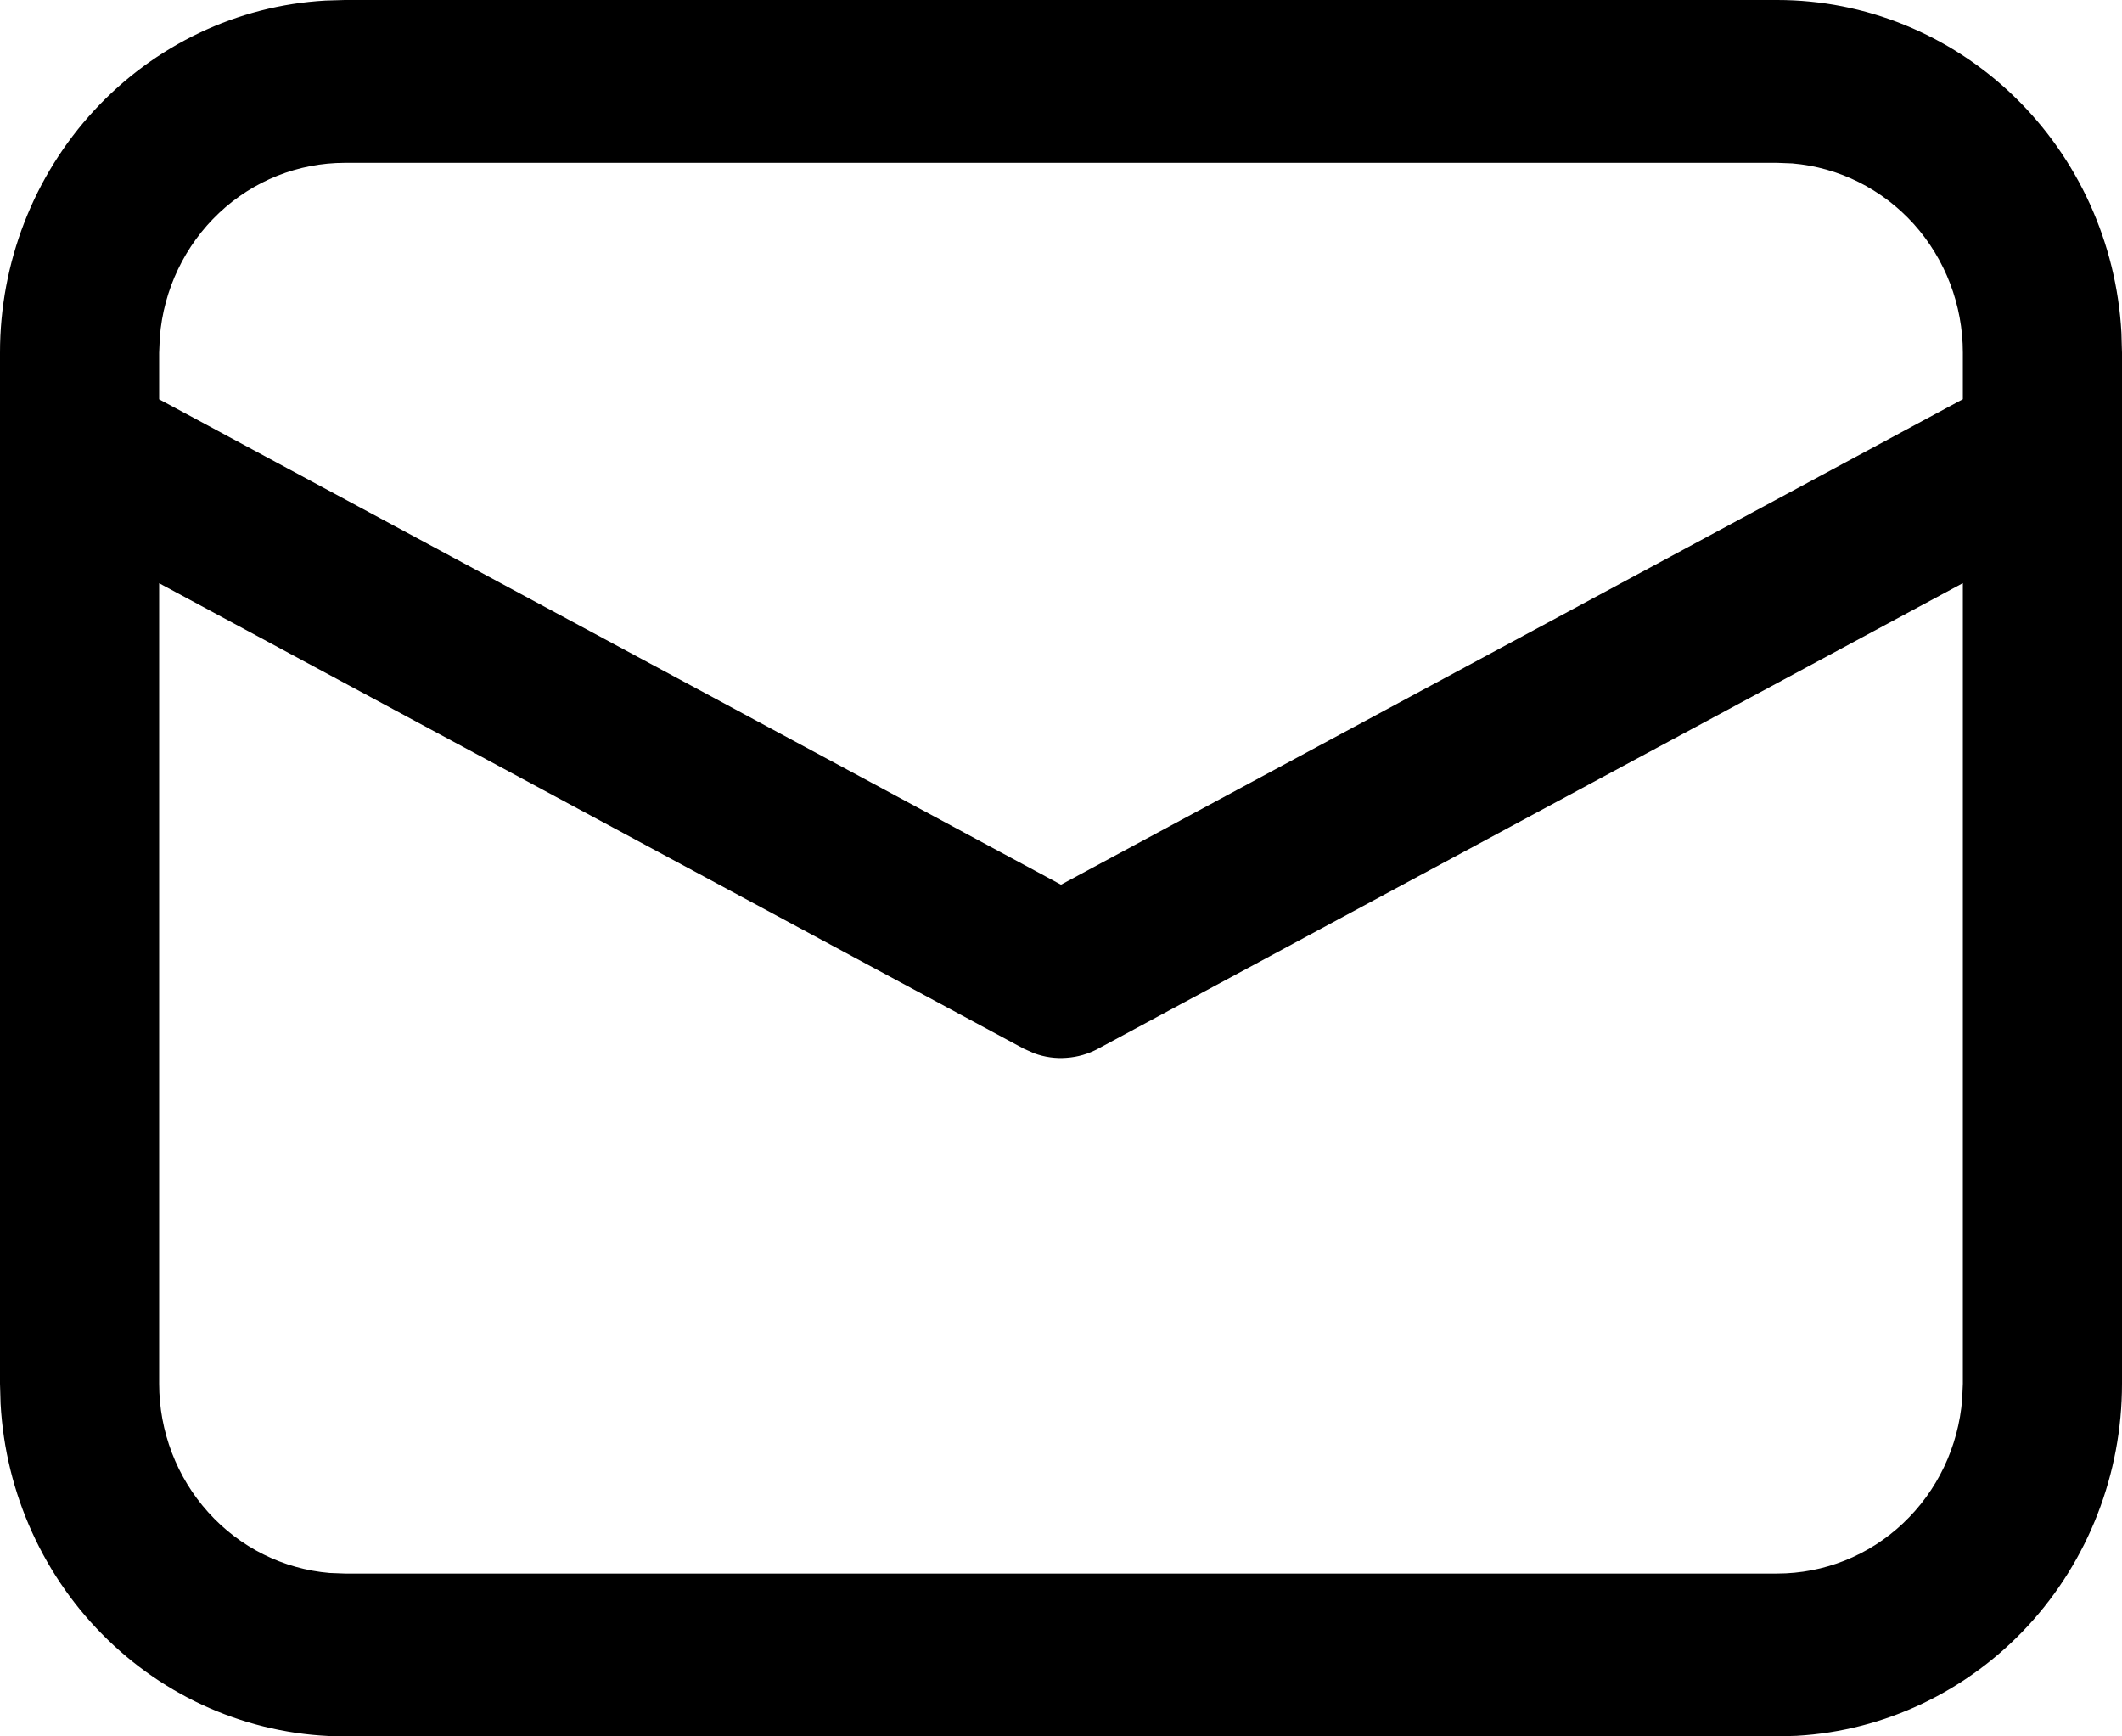 <svg width="22" height="18" viewBox="0 0 22 18" fill="currentColor" xmlns="http://www.w3.org/2000/svg">
<path d="M3.575 7.84709e-09H18.425C19.338 -6.11401e-05 20.217 0.357 20.881 0.999C21.544 1.64 21.943 2.517 21.994 3.449L22 3.656V14.344C22 15.278 21.651 16.176 21.024 16.855C20.396 17.534 19.539 17.942 18.627 17.994L18.425 18H3.575C2.662 18 1.783 17.643 1.12 17.001C0.456 16.36 0.057 15.483 0.006 14.551L7.6727e-09 14.344V3.656C-5.97814e-05 2.722 0.349 1.824 0.976 1.145C1.604 0.466 2.461 0.058 3.373 0.006L3.575 7.84709e-09H18.425H3.575ZM20.35 6.045L11.385 10.871C11.284 10.926 11.172 10.958 11.058 10.966C10.944 10.975 10.829 10.959 10.722 10.919L10.616 10.872L1.65 6.046V14.344C1.65 14.838 1.832 15.314 2.159 15.677C2.486 16.041 2.935 16.265 3.417 16.306L3.575 16.312H18.425C18.908 16.312 19.374 16.127 19.729 15.792C20.085 15.457 20.304 14.997 20.343 14.505L20.35 14.344V6.045ZM18.425 1.688H3.575C3.092 1.688 2.626 1.873 2.271 2.208C1.916 2.543 1.696 3.002 1.657 3.494L1.65 3.656V4.139L11 9.171L20.35 4.138V3.656C20.35 3.162 20.168 2.686 19.841 2.322C19.513 1.959 19.064 1.735 18.582 1.694L18.425 1.688Z"/>
</svg>

